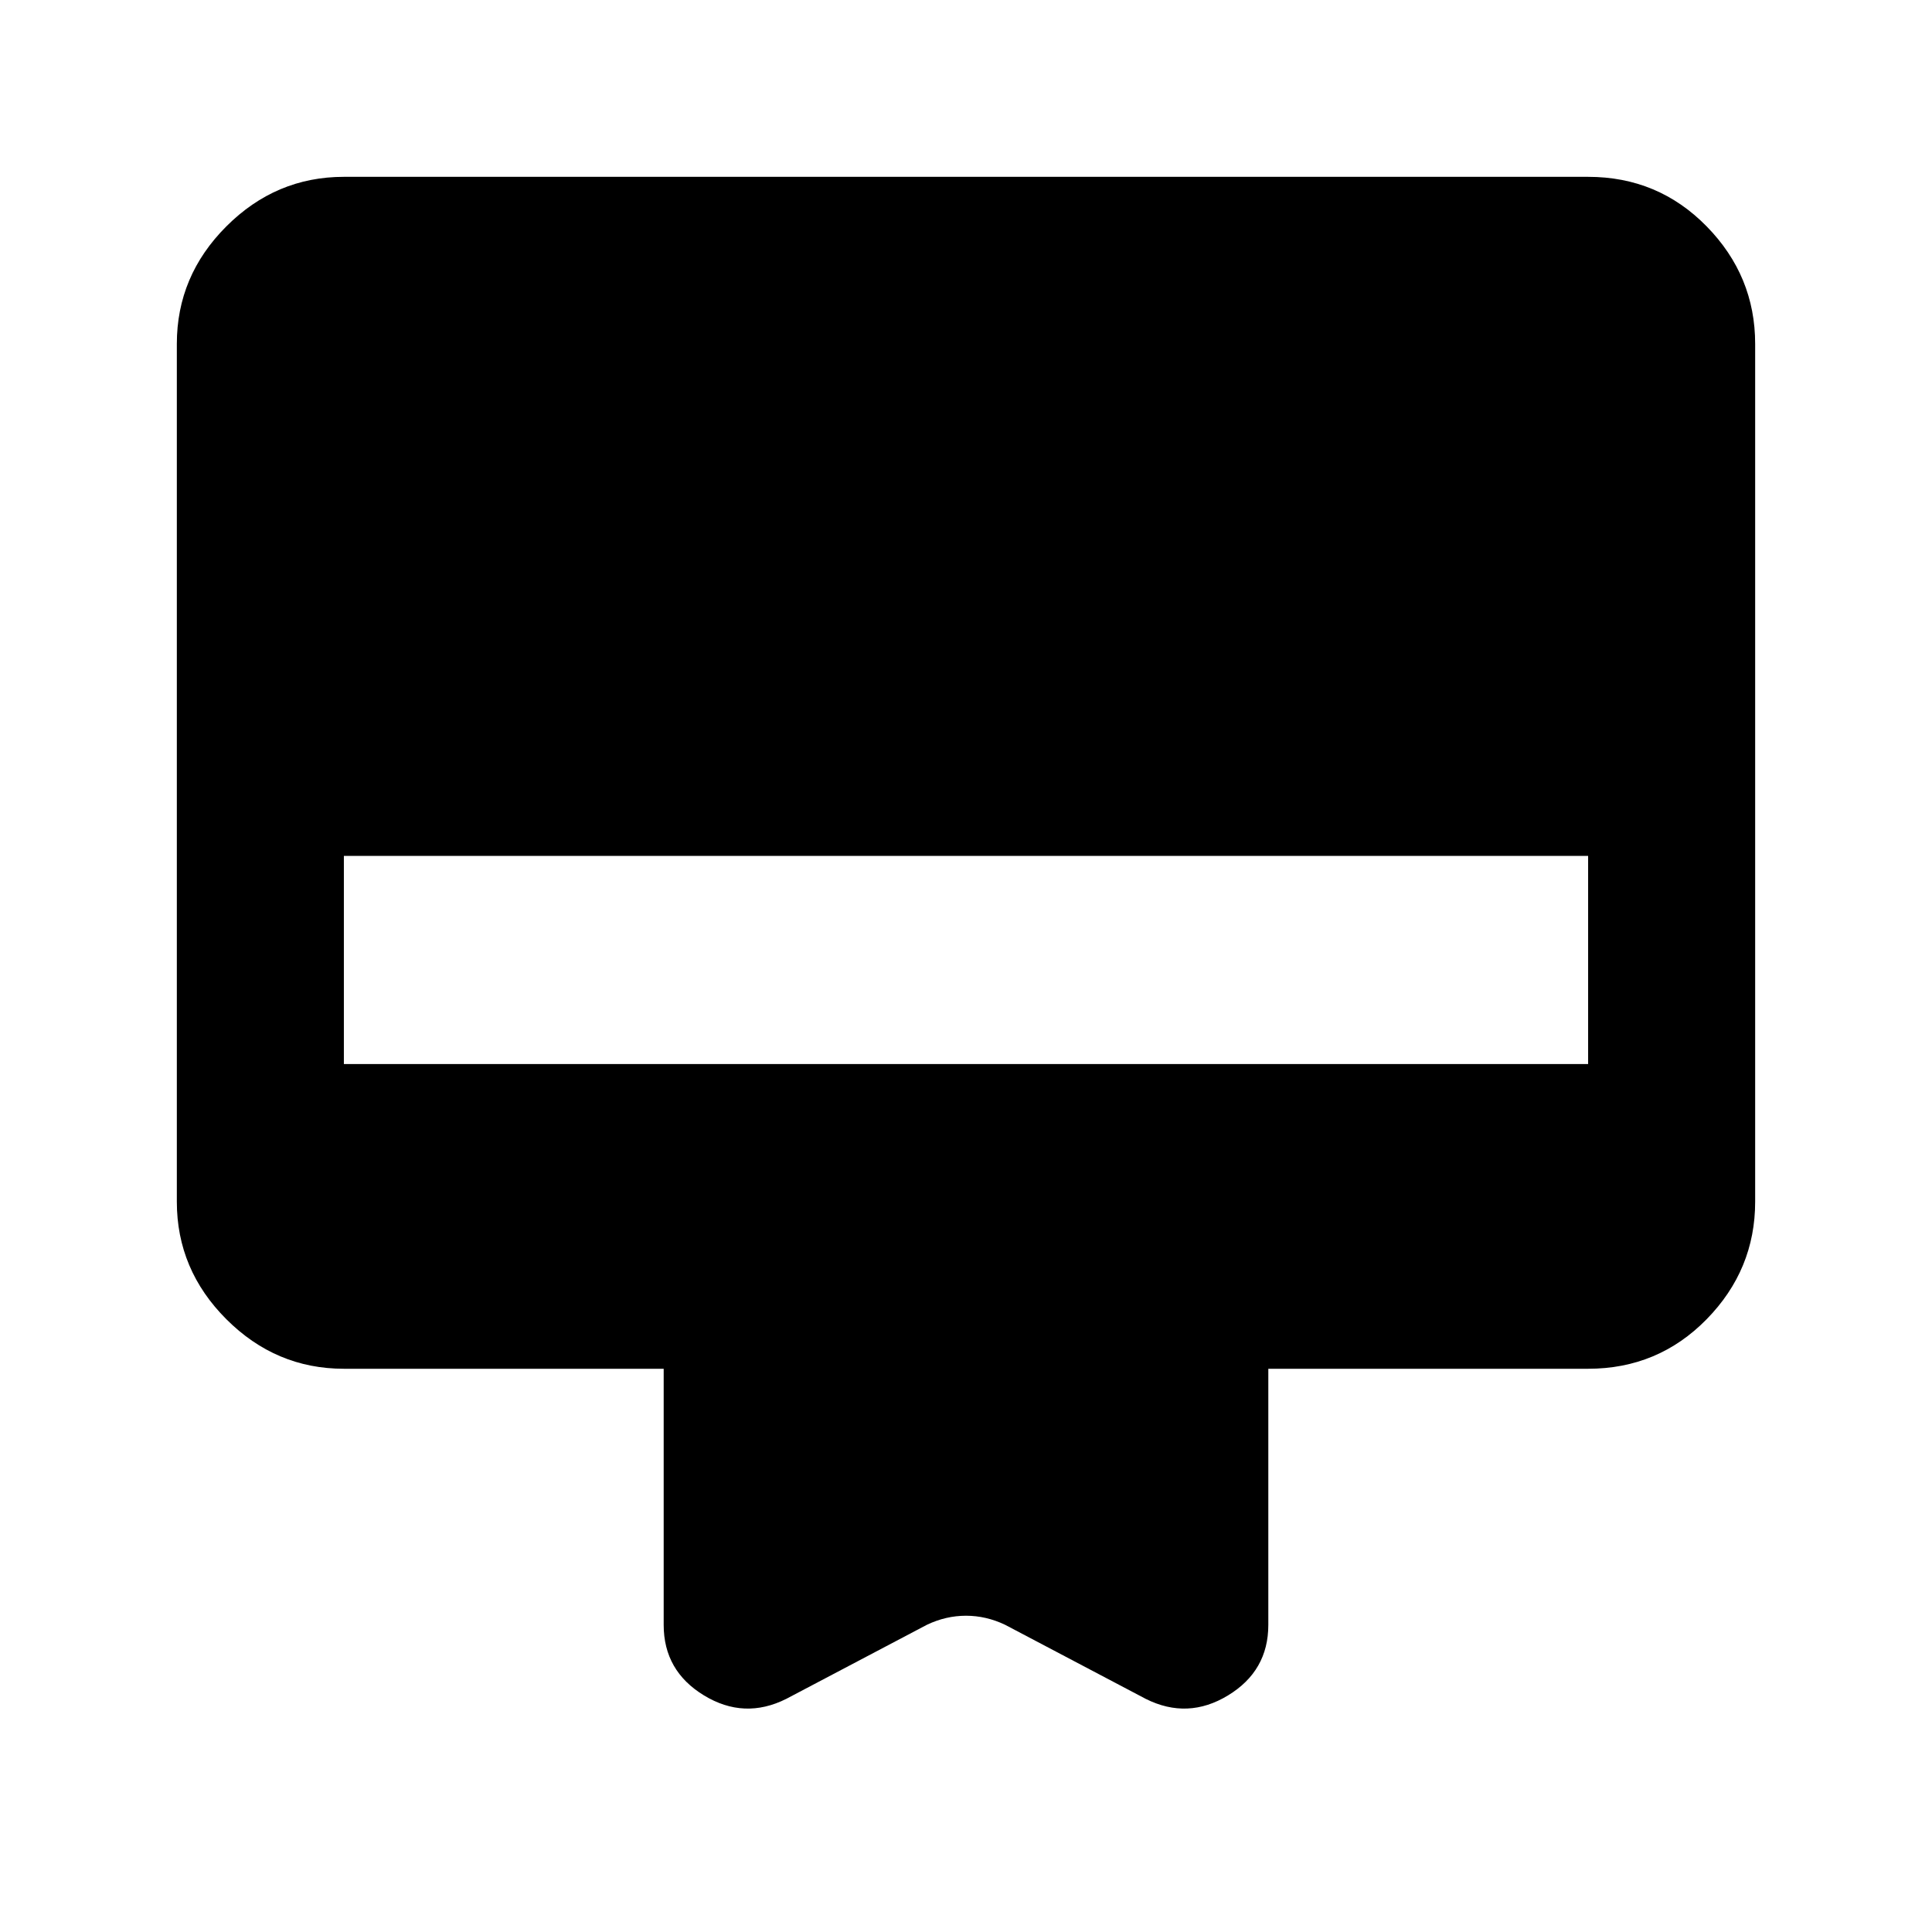 <svg xmlns="http://www.w3.org/2000/svg" height="20" viewBox="0 -960 960 960" width="20"><path d="M170.87-872.13h618.26q34.78 0 58.89 24.61t24.11 58.39v426.26q0 33.78-24.11 58.39t-58.89 24.61H630.22v127.26q0 22.87-20.01 35.04-20.01 12.18-40.88 1.74l-69.94-36.84q-9.43-4.48-19.39-4.48t-19.39 4.48l-69.94 36.84q-20.87 10.44-40.88-1.74-20.01-12.17-20.01-35.04v-127.26H170.87q-33.78 0-58.39-24.61t-24.61-58.39v-426.26q0-33.78 24.61-58.39t58.39-24.61Zm0 440.85h618.26V-534.7H170.87v103.42Z"/></svg>